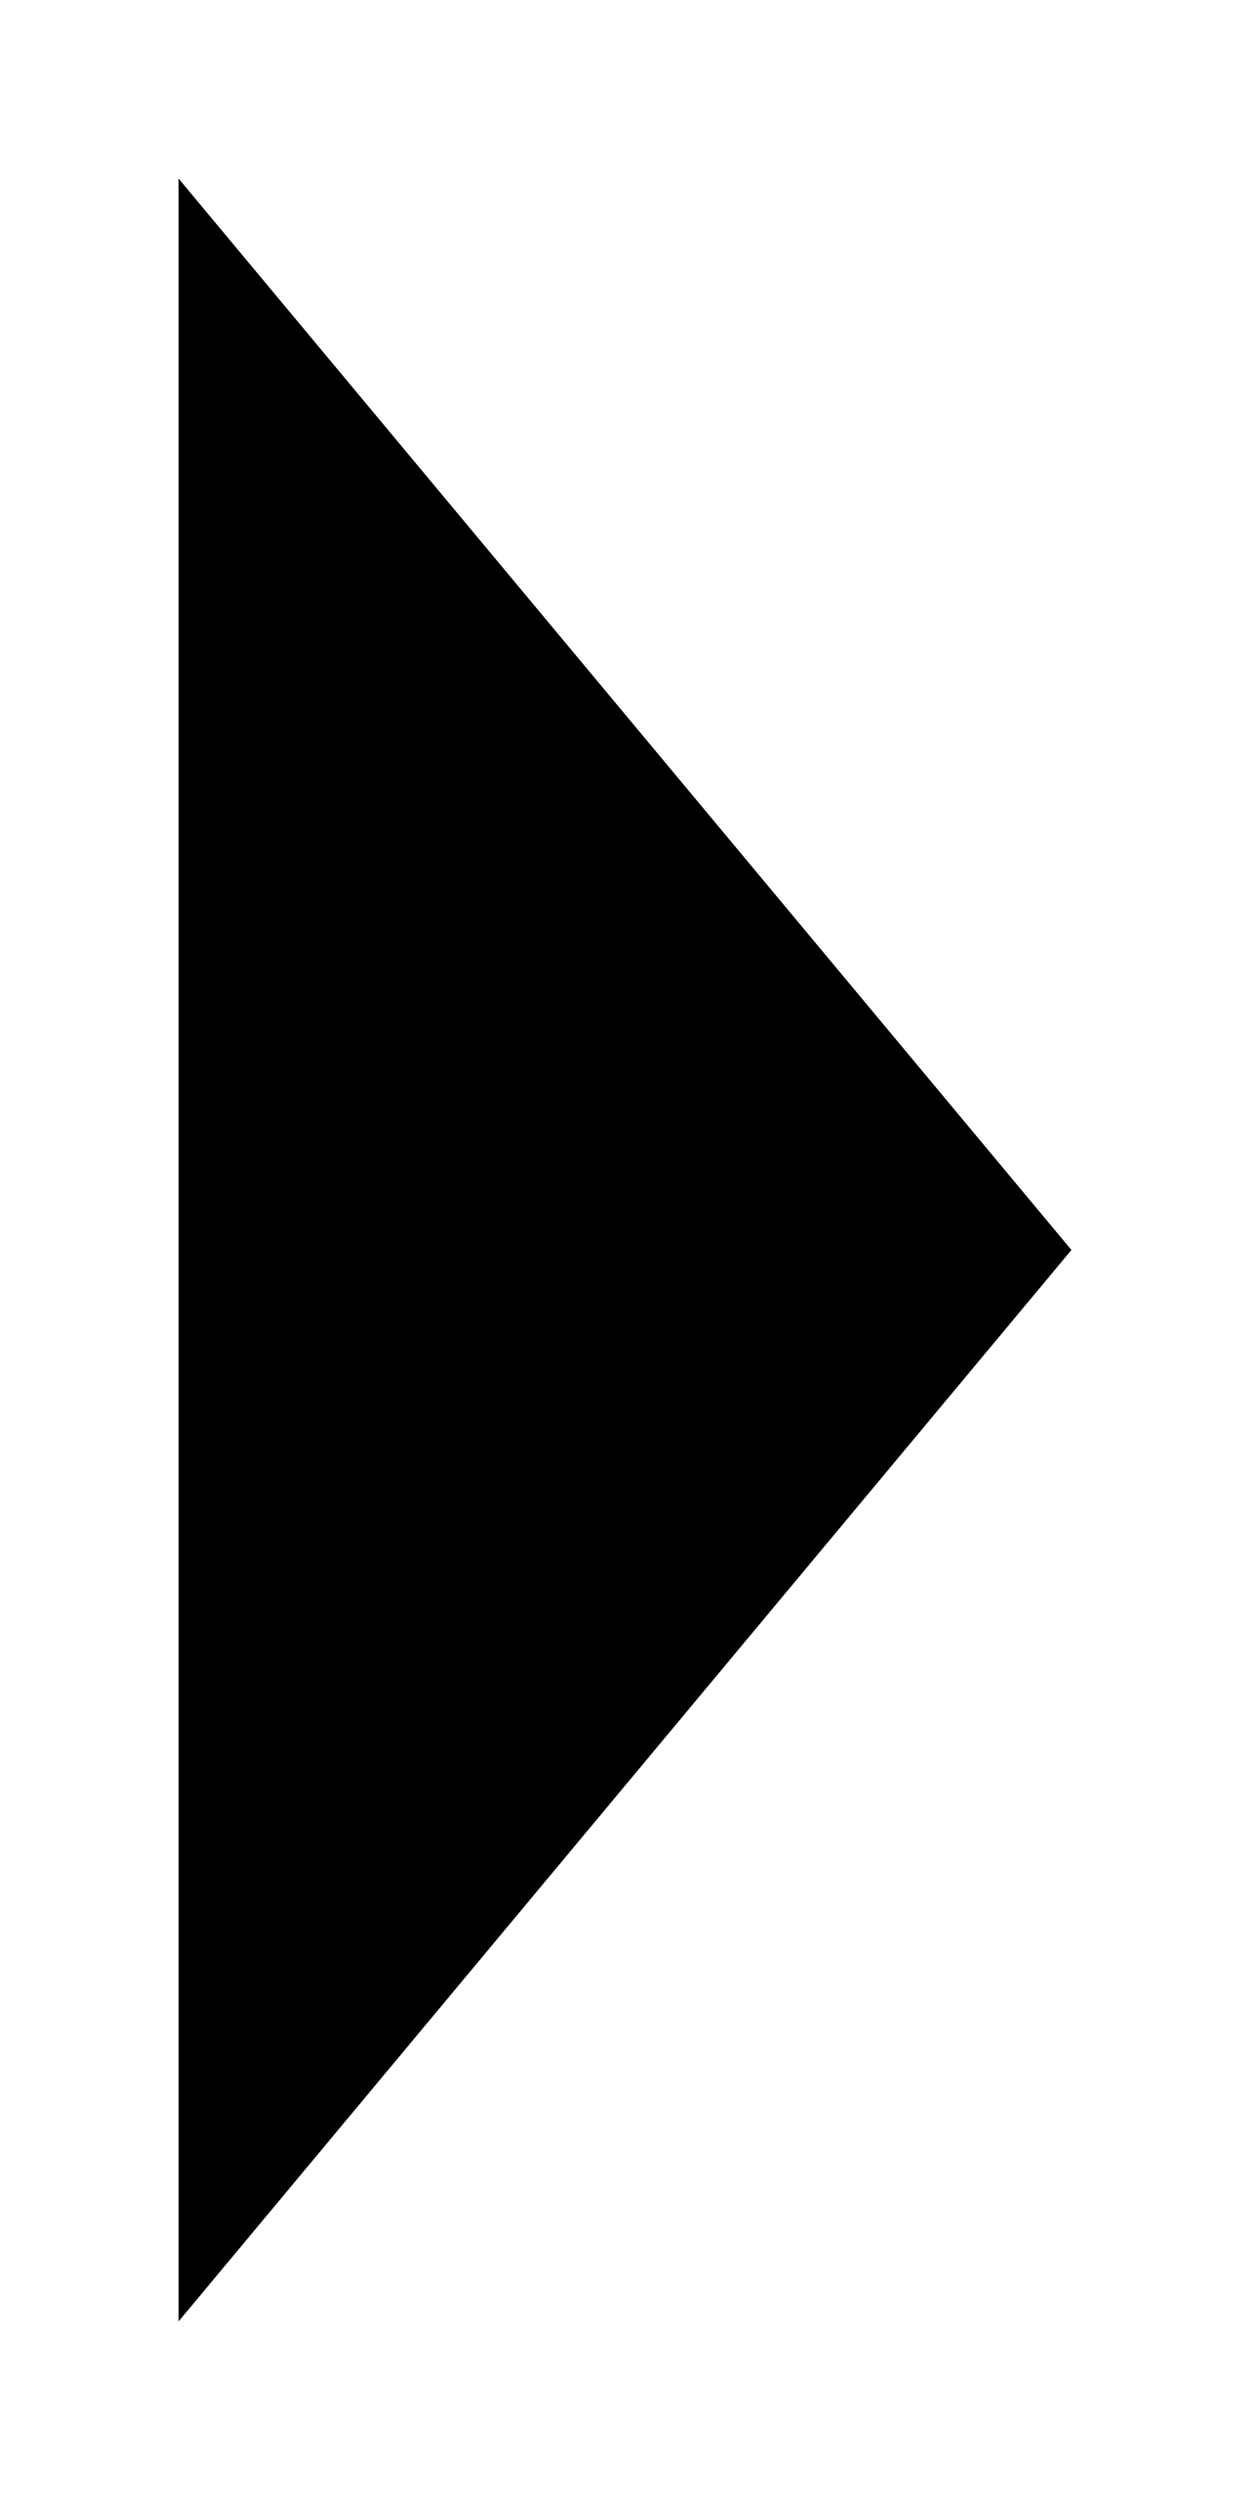 <svg width="7" height="14" viewBox="0 0 7 14" fill="inherit" xmlns="http://www.w3.org/2000/svg">
<path d="M1 1L6 7L1 13" stroke="inherit" stroke-width="2" stroke-linecap="round" stroke-linejoin="round"/>
</svg>
